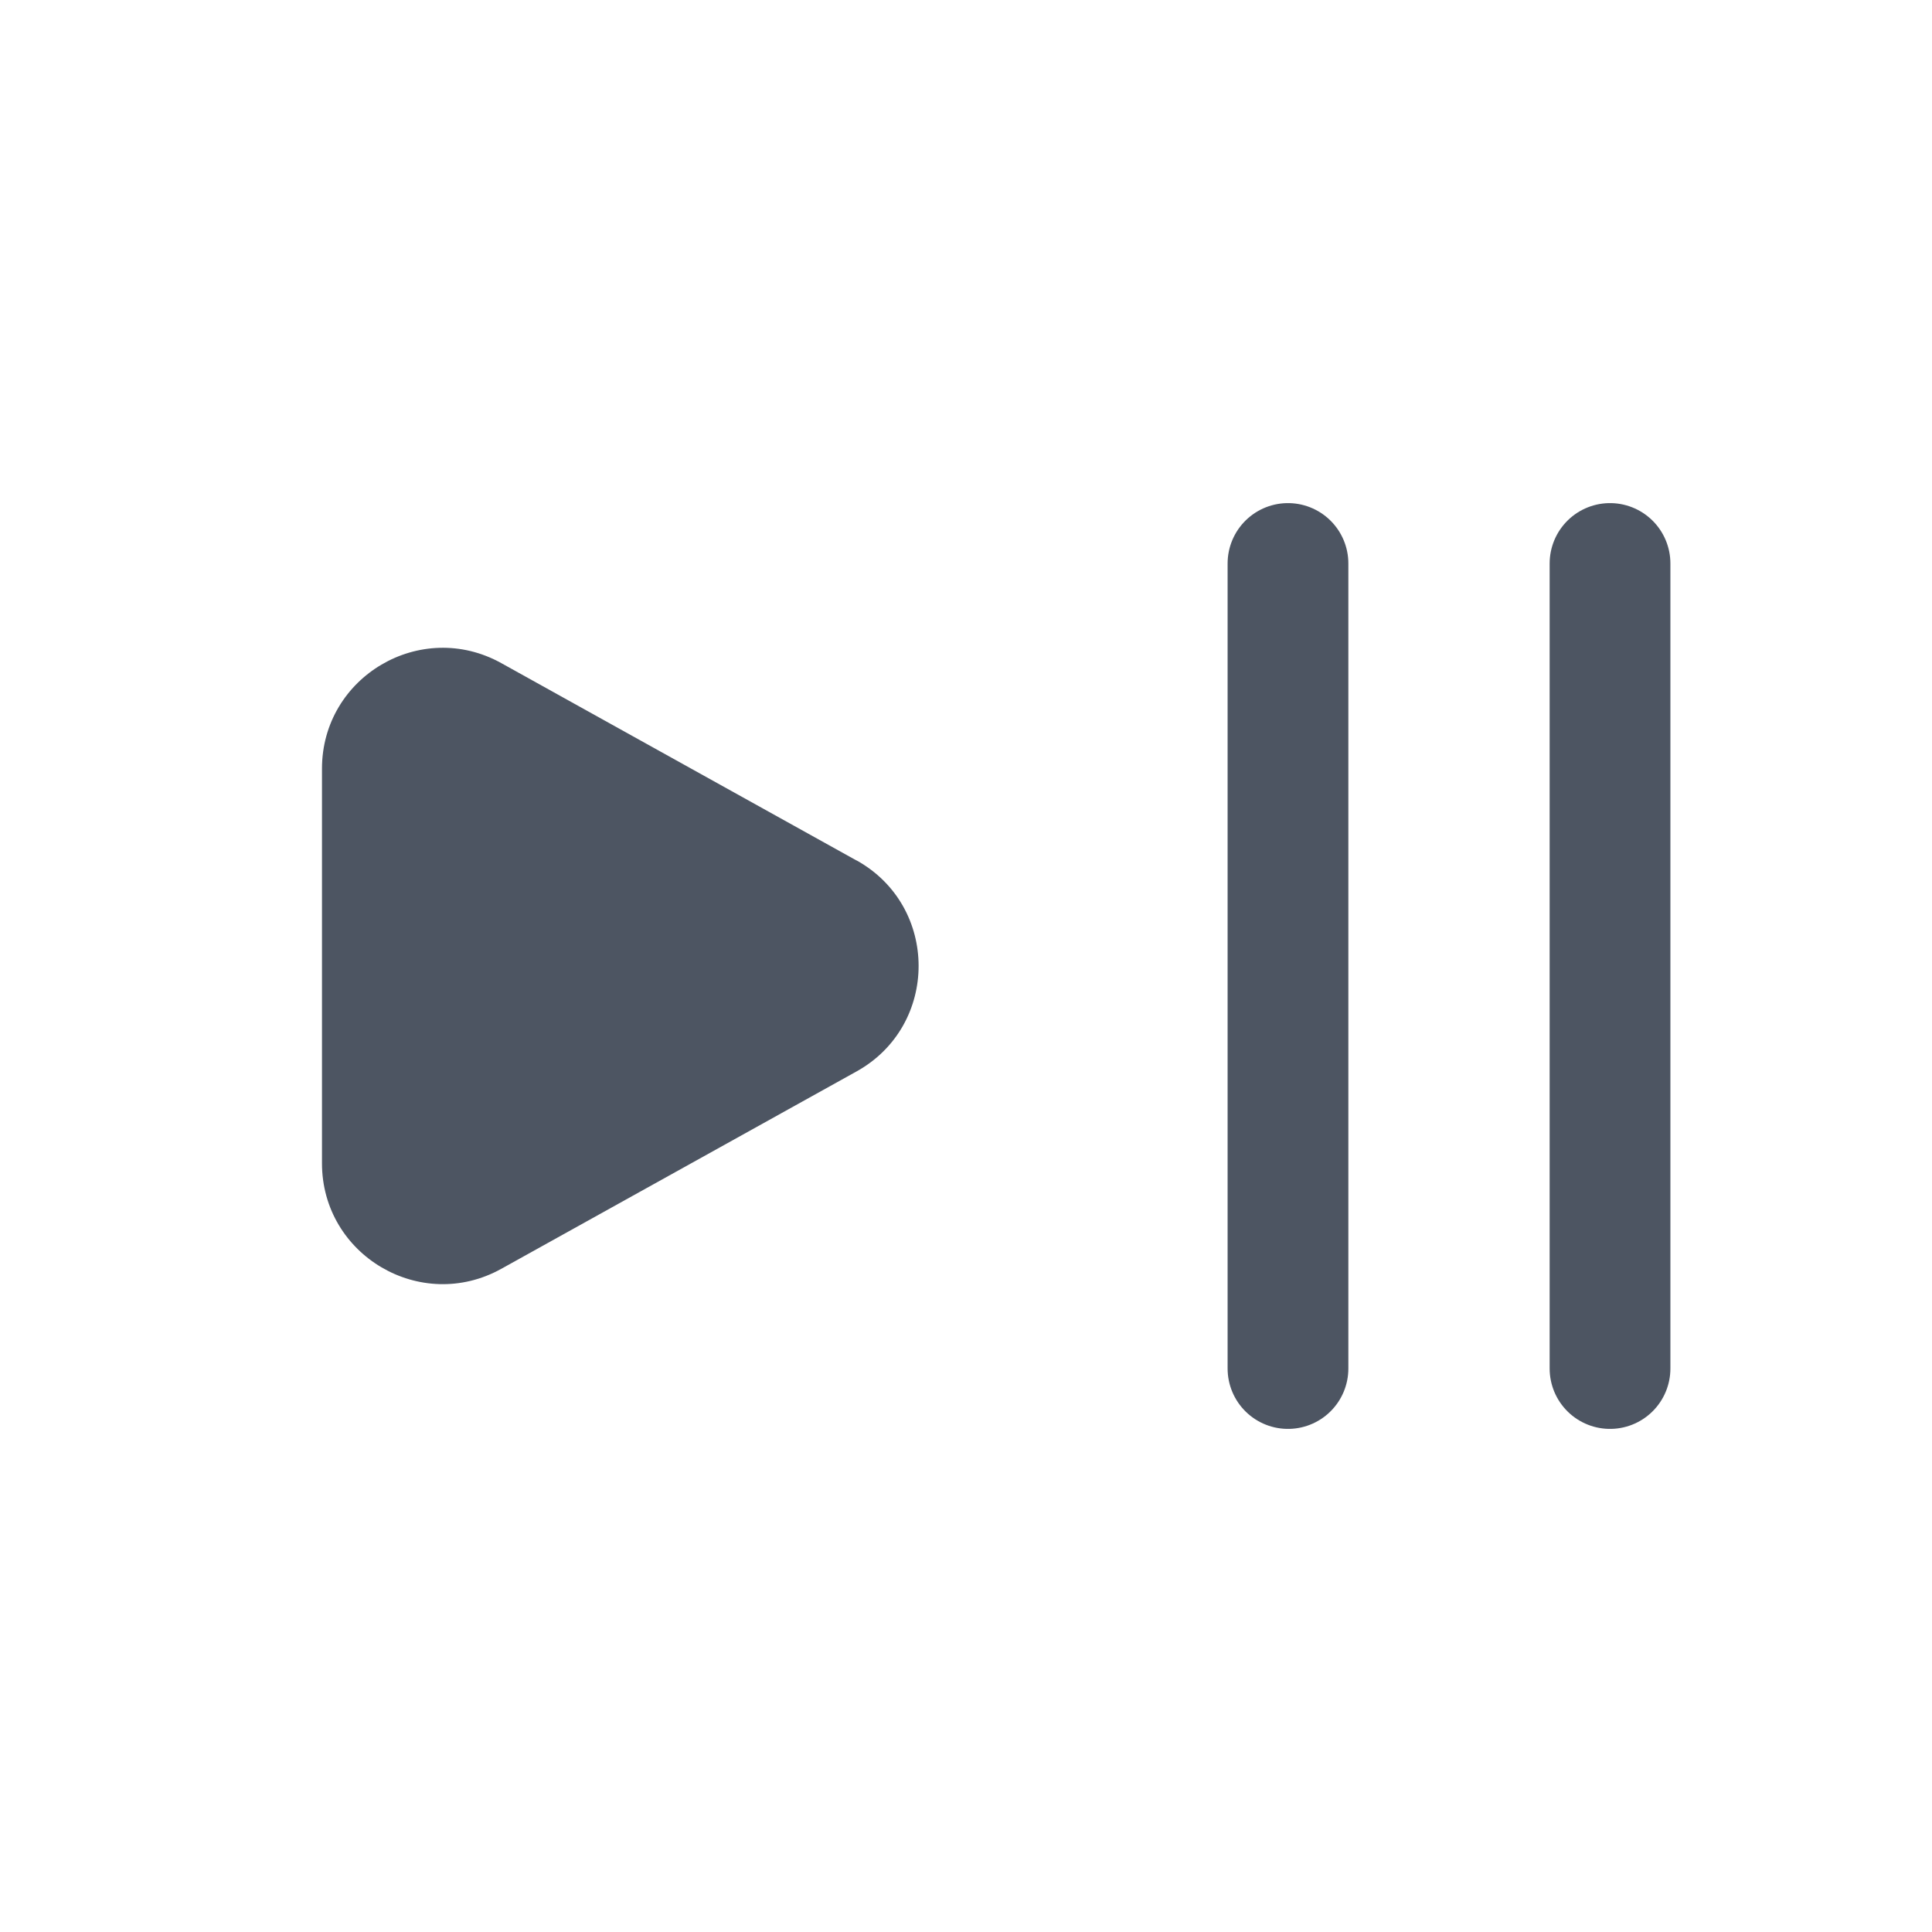 <svg xmlns="http://www.w3.org/2000/svg" width="32" height="32" fill="none" xmlns:v="https://vecta.io/nano"><path d="M14.186 14.252l-5.882-3.268c-1.333-.741-2.971.223-2.971 1.748v6.535c0 1.525 1.638 2.489 2.971 1.748l5.882-3.268c1.372-.762 1.372-2.735 0-3.497z" fill="#4d5562"/><path d="M21.333 22.667V9.333m5.334 13.334V9.333" stroke="#4d5562" stroke-width="2" stroke-linecap="round"/></svg>